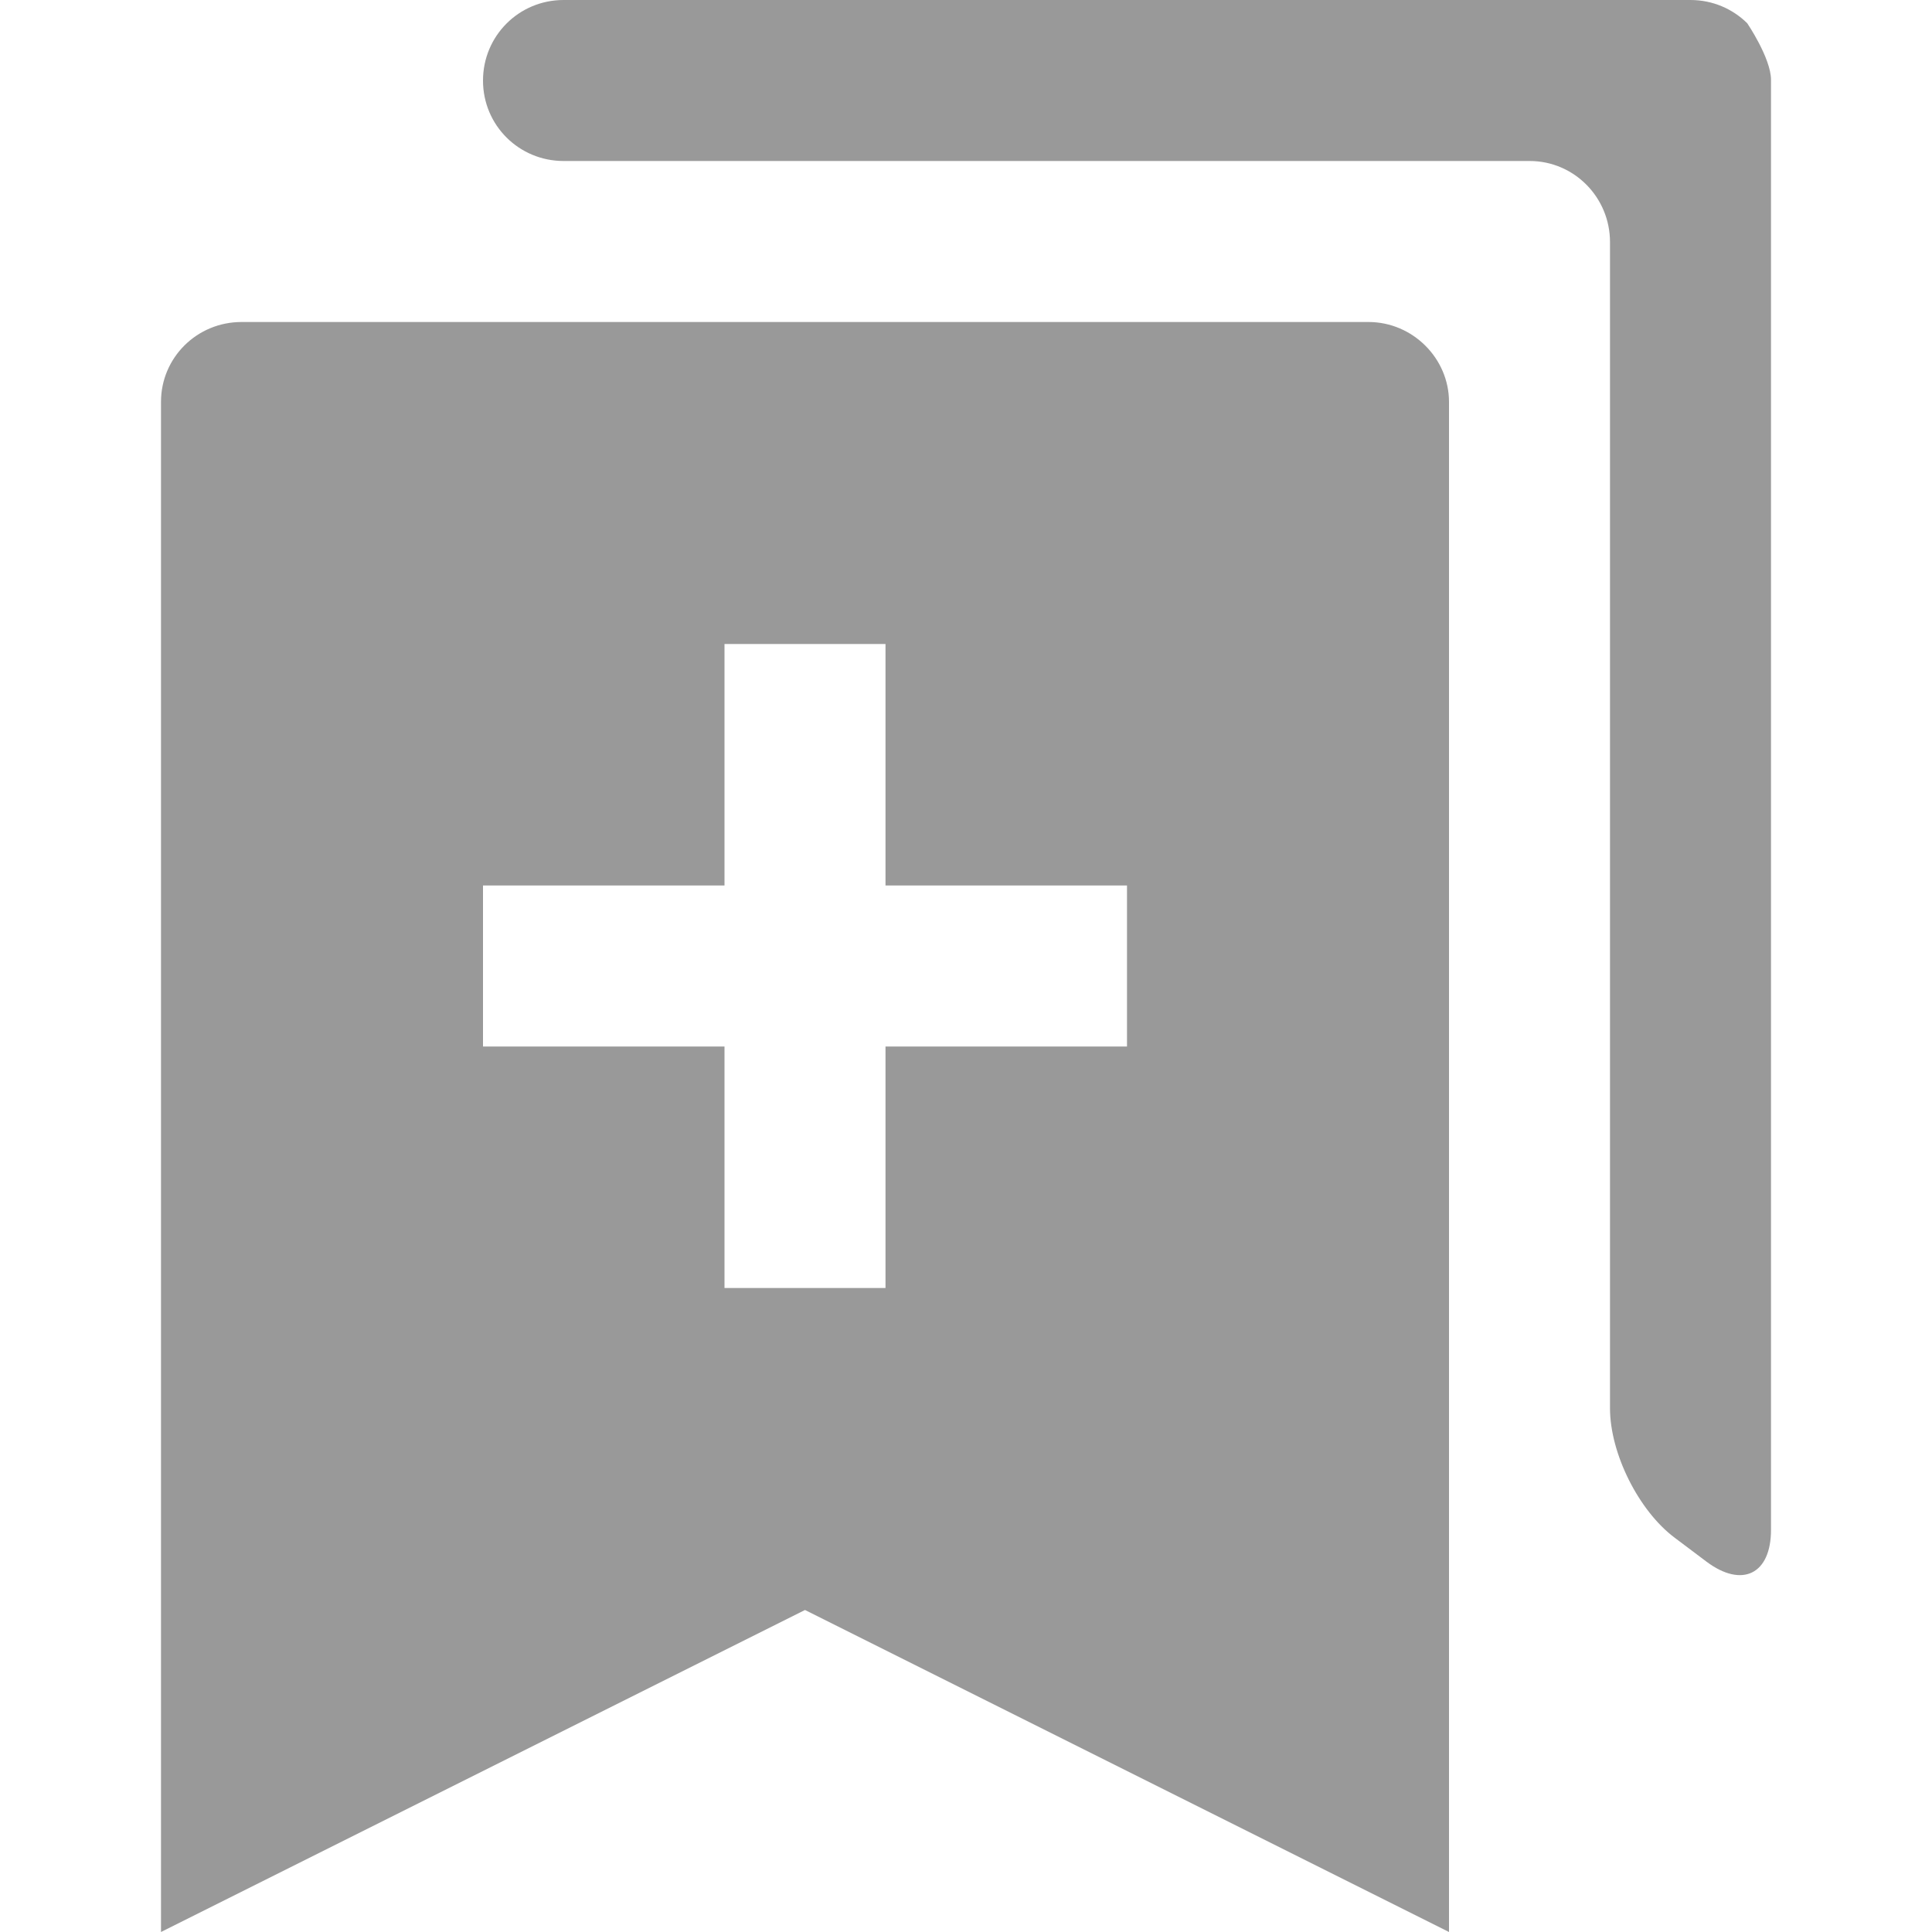<?xml version="1.0" encoding="UTF-8"?>
<svg width="24px" height="24px" viewBox="0 0 24 24" version="1.1" xmlns="http://www.w3.org/2000/svg" xmlns:xlink="http://www.w3.org/1999/xlink">
    <!-- Generator: Sketch 42 (36781) - http://www.bohemiancoding.com/sketch -->
    <title>icon-sidebar-Brand customization</title>
    <desc>Created with Sketch.</desc>
    <defs></defs>
    <g id="Page-10" stroke="none" stroke-width="1" fill="none" fill-rule="evenodd">
        <path d="M11,11 L11,8 L9,8 L9,11 L6,11 L6,13 L9,13 L9,16 L11,16 L11,13 L14,13 L14,11 L11,11 Z M2,4.992 C2,4.444 2.445,4 3.001,4 L16.999,4 C17.552,4 18,4.455 18,4.992 L18,24 L2,24 L2,4.992 Z M10,20 L2,24 L18,24 L10,20 Z M22,0.992 L22,19.005 C22,19.554 21.642,19.732 21.198,19.399 L20.802,19.101 C20.359,18.769 20,18.059 20,17.493 L20,3.007 C20,2.451 19.553,2 19.002,2 L7.001,2 C6.448,2 6,1.557 6,1.001 C6,0.447 6.445,0 7.001,0 L20.999,0 C21.275,0 21.524,0.11 21.705,0.289 C21.705,0.289 22,0.724 22,0.992 Z" id="Combined-Shape" fill="#999999"></path>
    </g>
</svg>